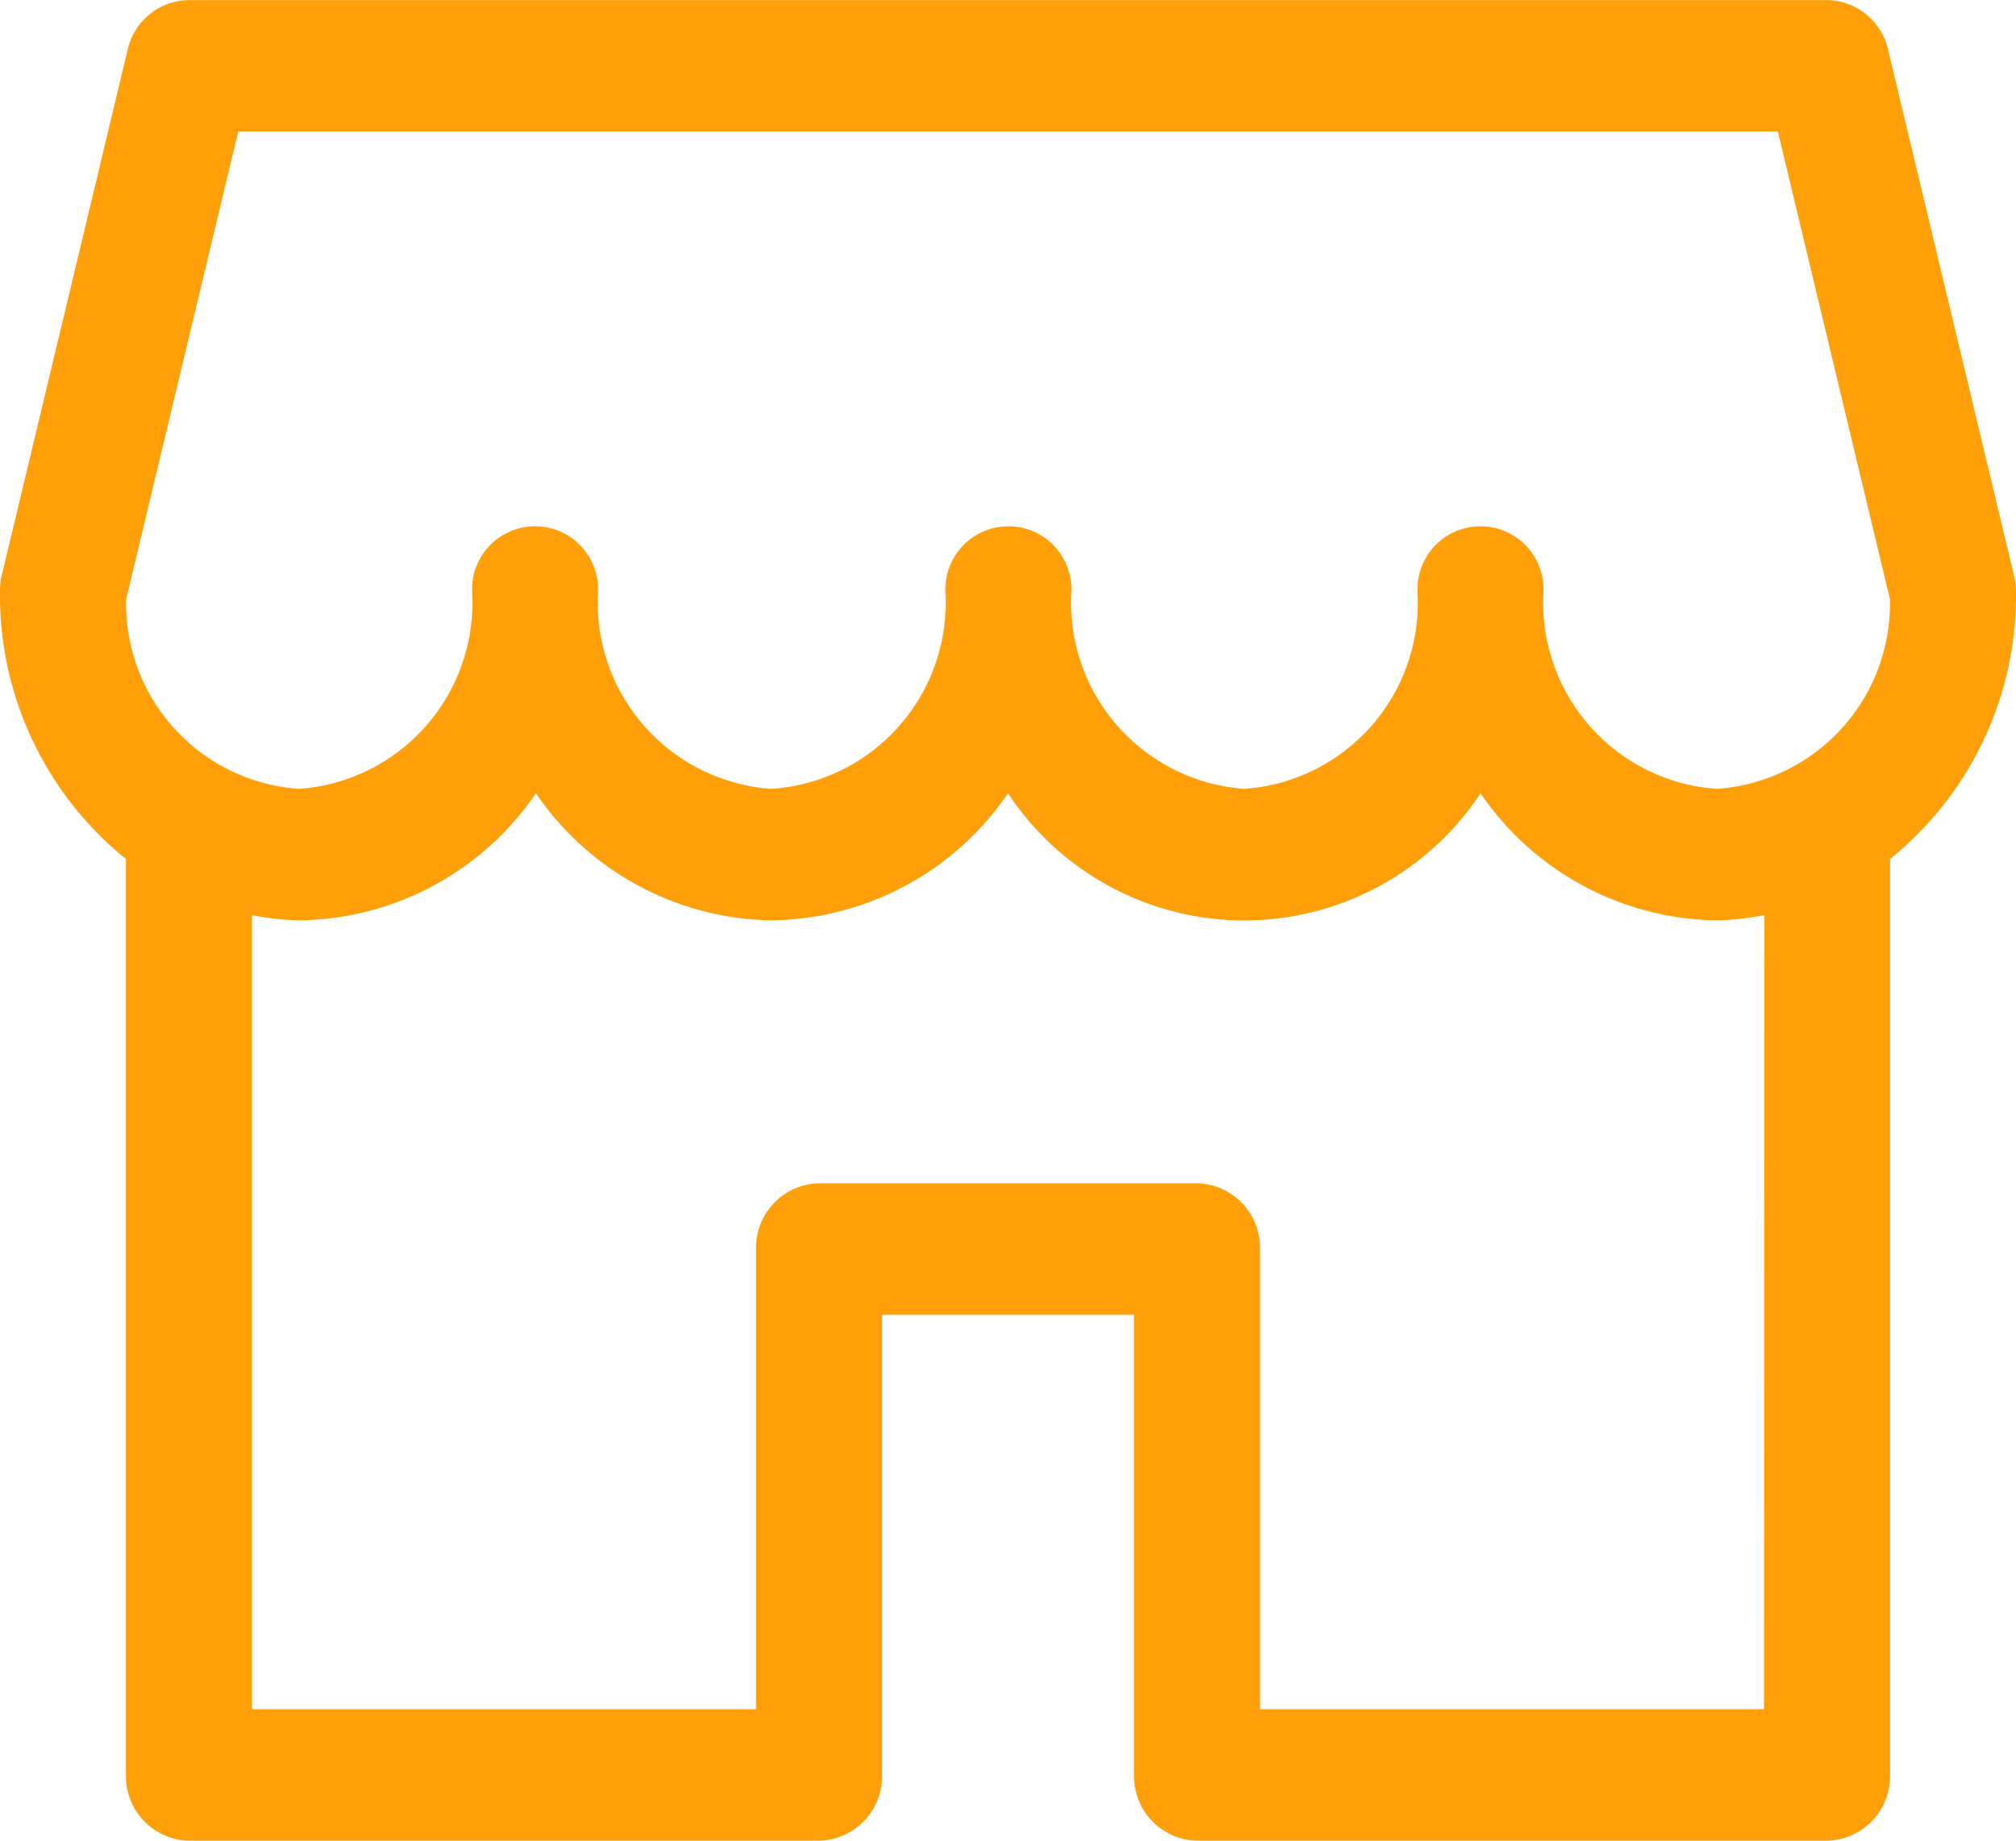 <svg xmlns="http://www.w3.org/2000/svg" width="23" height="21" viewBox="0 0 23 21">
    <g data-name="Group 43">
        <path data-name="Path 310" d="m22.978 38.569-1.437-6a.725.725 0 0 0-.7-.568H2.156a.725.725 0 0 0-.7.568l-1.437 6A.764.764 0 0 0 0 38.75a3.863 3.863 0 0 0 1.437 3.05v10.45a.735.735 0 0 0 .719.75h7.188a.735.735 0 0 0 .719-.75V47h2.875v5.25a.735.735 0 0 0 .719.75h7.187a.735.735 0 0 0 .719-.75V41.8A3.863 3.863 0 0 0 23 38.75a.764.764 0 0 0-.022-.181zM20.125 51.5h-5.75v-5.25a.735.735 0 0 0-.719-.75H9.344a.735.735 0 0 0-.719.75v5.25h-5.75v-9.06a3.061 3.061 0 0 0 .539.06 3.312 3.312 0 0 0 2.7-1.45A3.312 3.312 0 0 0 8.8 42.5a3.312 3.312 0 0 0 2.7-1.45 3.229 3.229 0 0 0 5.391 0 3.312 3.312 0 0 0 2.7 1.45 3.061 3.061 0 0 0 .539-.06zM19.586 41a2.129 2.129 0 0 1-1.977-2.25.719.719 0 1 0-1.437 0A2.129 2.129 0 0 1 14.2 41a2.129 2.129 0 0 1-1.977-2.25.719.719 0 1 0-1.437 0A2.129 2.129 0 0 1 8.8 41a2.129 2.129 0 0 1-1.977-2.25.719.719 0 1 0-1.437 0A2.129 2.129 0 0 1 3.414 41a2.118 2.118 0 0 1-1.975-2.163L2.718 33.5h17.565l1.279 5.337A2.12 2.12 0 0 1 19.586 41z" transform="translate(0 -32)" style="fill:#ff9f0a"/>
    </g>
</svg>
